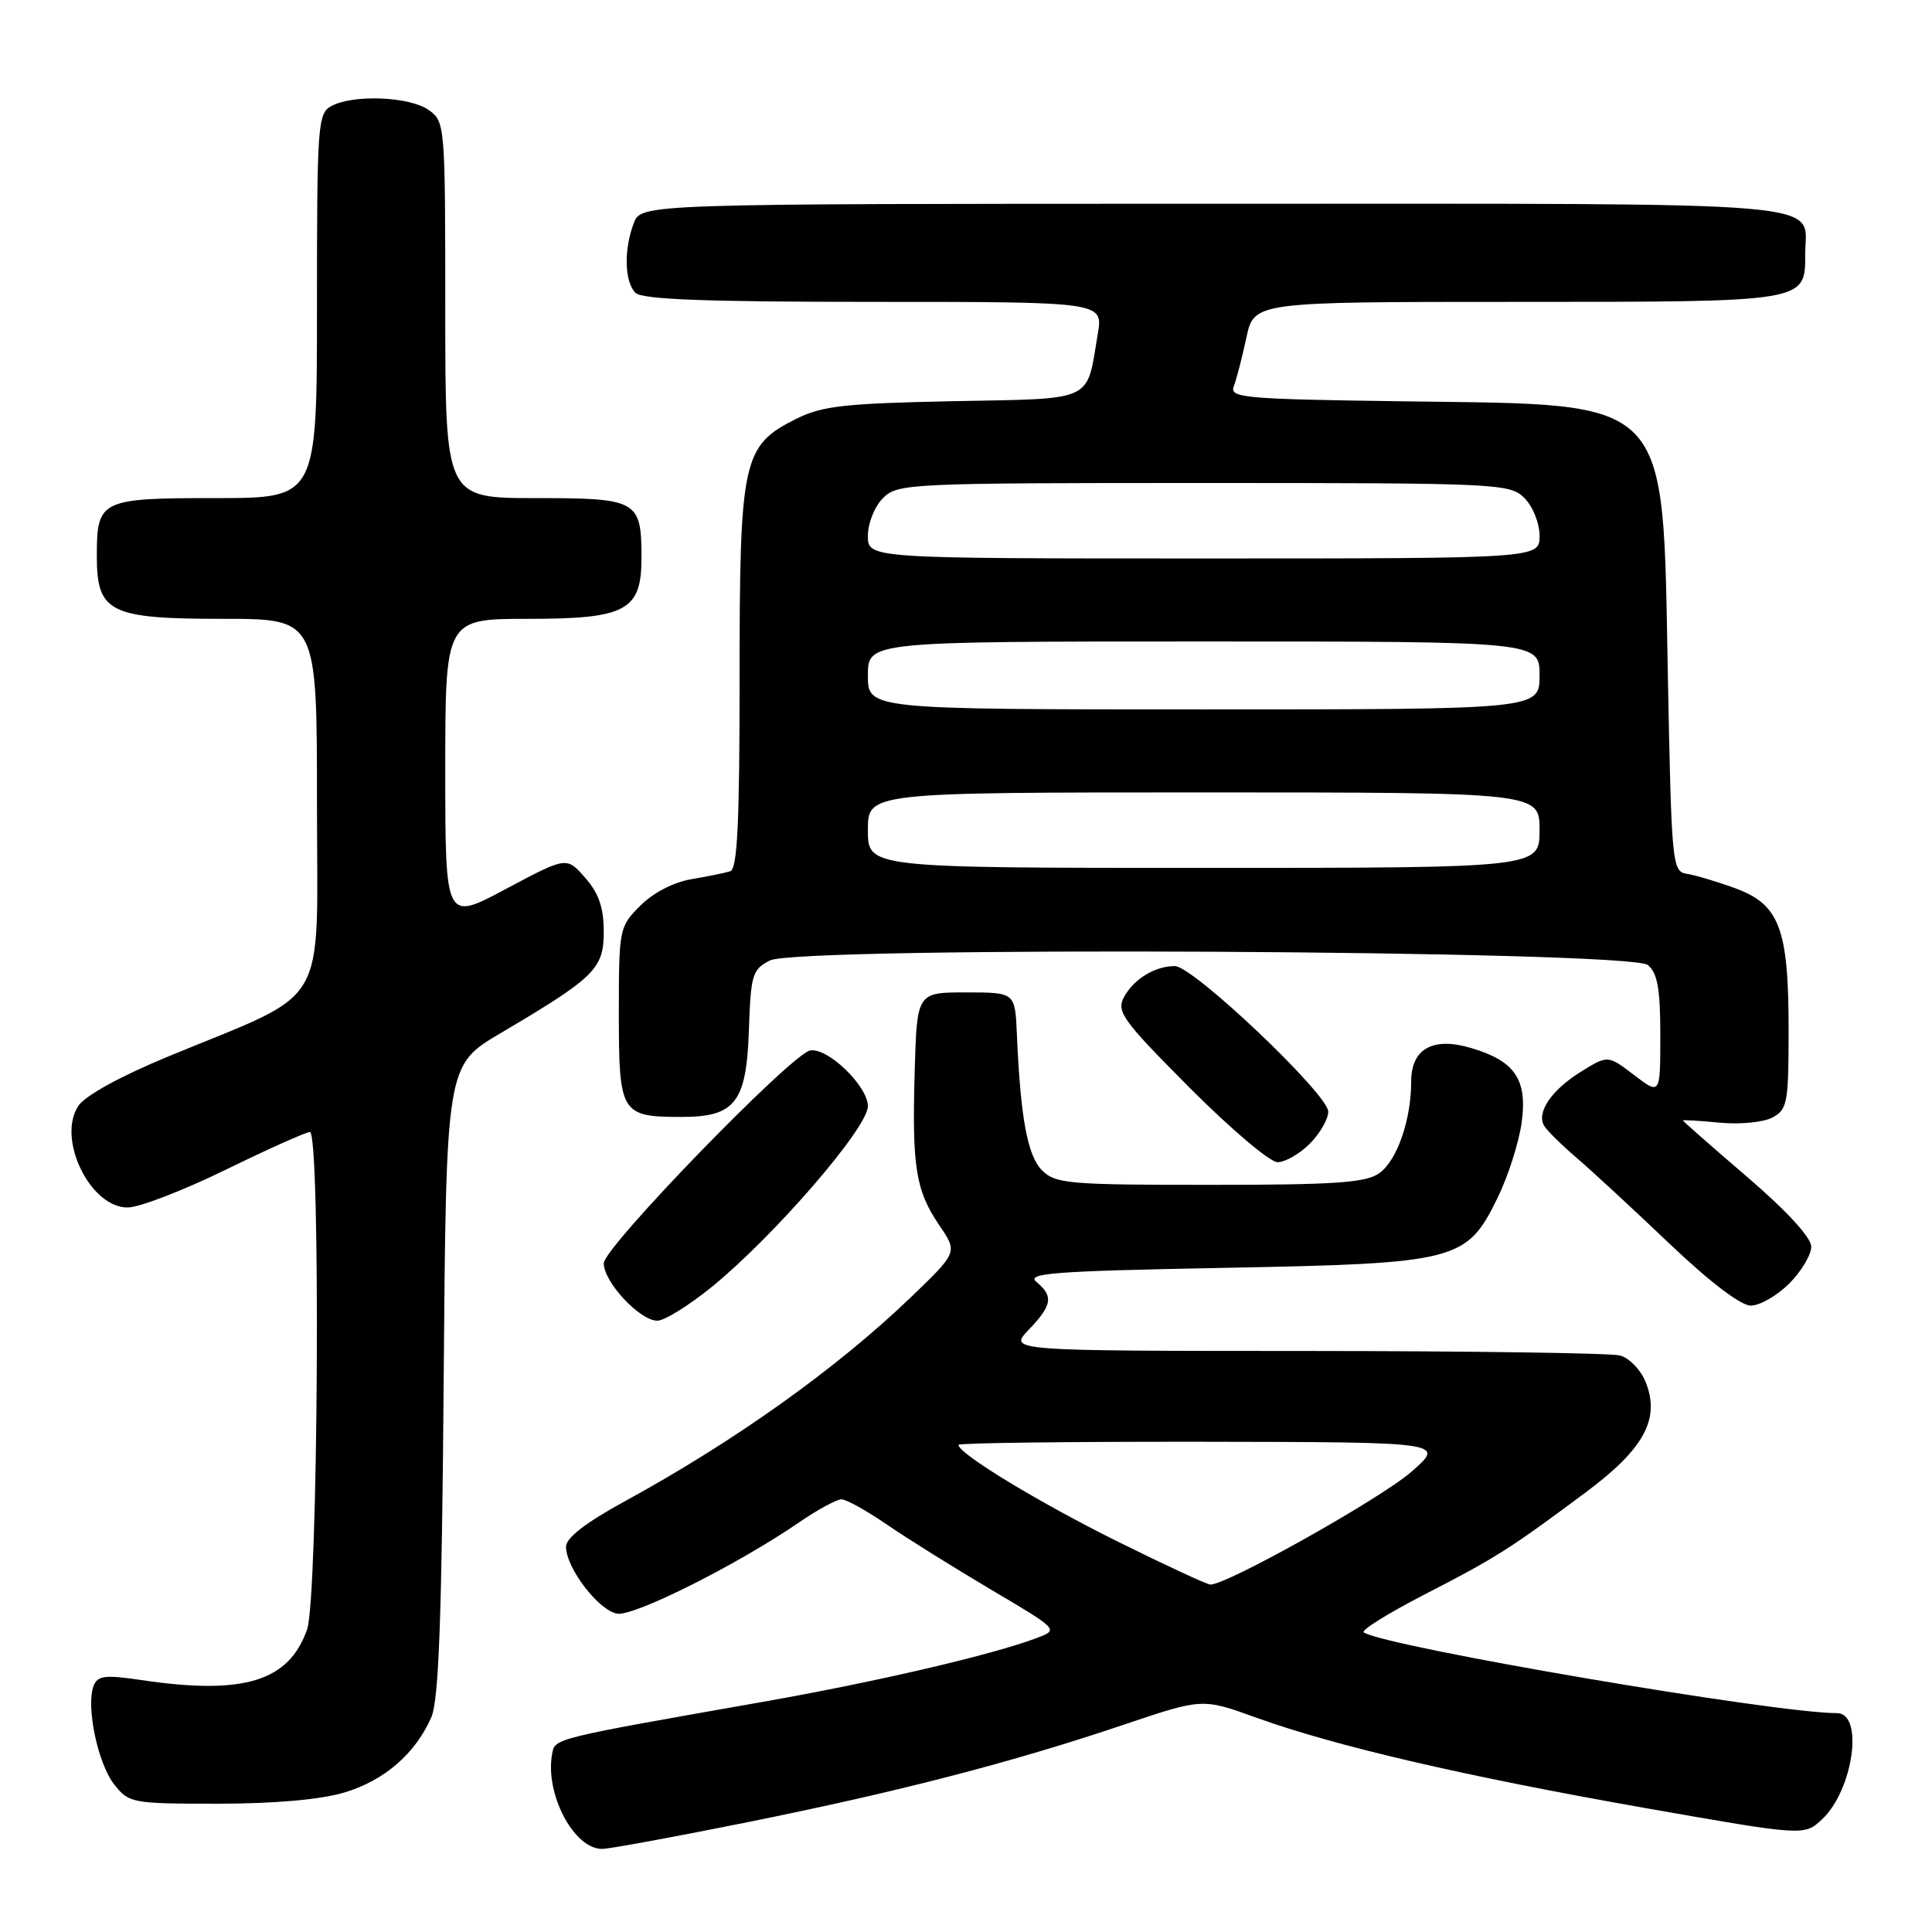<?xml version="1.0" encoding="UTF-8" standalone="no"?>
<!DOCTYPE svg PUBLIC "-//W3C//DTD SVG 1.1//EN" "http://www.w3.org/Graphics/SVG/1.1/DTD/svg11.dtd" >
<svg xmlns="http://www.w3.org/2000/svg" xmlns:xlink="http://www.w3.org/1999/xlink" version="1.1" viewBox="0 0 256 256">
 <g >
 <path fill="currentColor"
d=" M 99.00 241.46 C 119.10 237.41 134.06 233.54 148.91 228.53 C 159.32 225.02 159.32 225.02 166.41 227.58 C 176.86 231.36 194.08 235.36 217.92 239.56 C 239.07 243.28 239.07 243.28 241.44 241.06 C 245.57 237.18 247.00 227.00 243.41 227.00 C 235.19 227.00 183.89 218.26 180.71 216.31 C 180.27 216.05 183.87 213.80 188.70 211.31 C 198.23 206.41 200.10 205.22 210.23 197.66 C 217.91 191.93 220.04 187.93 218.02 183.04 C 217.37 181.47 215.86 179.93 214.67 179.61 C 213.48 179.29 194.75 179.02 173.06 179.01 C 133.63 179.00 133.63 179.00 136.31 176.20 C 139.43 172.94 139.62 171.76 137.34 169.87 C 135.93 168.70 139.53 168.43 162.09 168.00 C 193.22 167.41 194.33 167.12 198.47 158.65 C 199.85 155.82 201.27 151.35 201.63 148.73 C 202.40 143.05 200.75 140.60 194.98 138.88 C 189.89 137.35 187.00 138.94 186.99 143.29 C 186.99 148.42 185.10 153.82 182.74 155.47 C 180.95 156.72 176.86 157.00 160.28 157.00 C 141.62 157.00 139.85 156.85 138.08 155.08 C 136.15 153.15 135.22 148.13 134.74 137.00 C 134.50 131.50 134.50 131.50 128.00 131.50 C 121.50 131.50 121.50 131.50 121.20 142.00 C 120.84 154.68 121.33 157.73 124.47 162.37 C 126.90 165.93 126.90 165.93 120.70 171.89 C 110.80 181.39 97.37 190.96 82.75 198.95 C 77.62 201.75 75.00 203.78 75.00 204.94 C 75.00 207.78 79.37 213.47 81.82 213.82 C 84.11 214.15 97.81 207.27 105.92 201.70 C 108.35 200.03 110.86 198.67 111.50 198.67 C 112.14 198.67 114.83 200.17 117.50 202.00 C 120.16 203.83 126.38 207.71 131.31 210.63 C 140.29 215.94 140.29 215.94 137.41 217.03 C 131.59 219.25 116.09 222.86 101.00 225.52 C 73.31 230.39 73.55 230.34 73.17 232.35 C 72.16 237.63 76.02 245.01 79.79 244.99 C 80.73 244.99 89.38 243.40 99.00 241.46 Z  M 45.61 237.52 C 50.93 235.94 55.07 232.35 57.17 227.50 C 58.14 225.25 58.55 214.13 58.79 182.83 C 59.12 141.16 59.12 141.16 66.31 136.91 C 78.86 129.50 80.00 128.37 80.00 123.44 C 80.00 120.27 79.34 118.36 77.54 116.31 C 75.08 113.50 75.08 113.50 67.04 117.79 C 59.00 122.09 59.00 122.09 59.00 102.04 C 59.00 82.00 59.00 82.00 70.00 82.00 C 82.97 82.00 85.00 80.91 85.00 73.93 C 85.00 66.28 84.50 66.00 70.96 66.00 C 59.00 66.00 59.00 66.00 59.00 41.06 C 59.00 16.41 58.97 16.09 56.78 14.56 C 54.25 12.79 46.83 12.49 43.93 14.04 C 42.10 15.02 42.00 16.38 42.00 40.54 C 42.00 66.00 42.00 66.00 28.62 66.00 C 13.28 66.00 12.83 66.22 12.83 73.68 C 12.83 81.17 14.50 82.00 29.61 82.00 C 42.00 82.00 42.00 82.00 42.00 106.48 C 42.00 134.35 43.98 131.01 22.17 140.04 C 15.89 142.64 11.27 145.19 10.37 146.55 C 7.52 150.91 11.93 160.00 16.91 160.00 C 18.43 160.00 24.28 157.75 29.90 155.00 C 35.53 152.25 40.55 150.00 41.06 150.00 C 42.51 150.00 42.17 211.70 40.69 215.91 C 38.28 222.80 32.30 224.63 18.76 222.62 C 13.88 221.90 12.93 222.02 12.40 223.40 C 11.37 226.08 12.96 233.68 15.12 236.43 C 17.09 238.93 17.47 239.00 28.89 239.00 C 36.34 239.00 42.46 238.46 45.61 237.52 Z  M 94.32 170.52 C 102.62 163.75 115.00 149.43 115.00 146.58 C 115.00 143.90 109.61 138.72 107.33 139.20 C 104.77 139.75 80.00 165.29 80.00 167.39 C 80.00 169.88 84.78 175.00 87.10 175.00 C 88.04 175.00 91.29 172.98 94.32 170.52 Z  M 237.08 170.08 C 238.68 168.47 240.00 166.27 240.00 165.20 C 240.00 163.98 236.79 160.48 231.50 155.94 C 226.82 151.93 223.00 148.57 223.00 148.47 C 223.00 148.37 225.18 148.50 227.85 148.76 C 230.55 149.02 233.66 148.71 234.85 148.08 C 236.84 147.02 237.00 146.14 237.00 136.43 C 237.00 123.00 235.79 119.82 229.85 117.67 C 227.46 116.80 224.60 115.95 223.50 115.78 C 221.57 115.49 221.48 114.51 221.00 89.49 C 220.28 52.13 221.75 53.67 186.17 53.18 C 164.80 52.89 162.89 52.72 163.48 51.19 C 163.84 50.26 164.59 47.37 165.15 44.75 C 166.17 40.00 166.17 40.00 200.89 40.00 C 239.55 40.00 239.20 40.06 239.20 33.66 C 239.20 26.51 244.96 27.00 160.85 27.00 C 84.95 27.00 84.95 27.00 83.98 29.57 C 82.64 33.06 82.75 37.35 84.20 38.80 C 85.08 39.68 93.49 40.00 115.79 40.00 C 146.18 40.00 146.18 40.00 145.46 44.25 C 143.93 53.39 145.22 52.79 126.31 53.16 C 111.93 53.45 108.92 53.79 105.50 55.50 C 98.40 59.05 98.00 60.85 98.00 89.78 C 98.00 109.13 97.71 115.15 96.75 115.45 C 96.06 115.67 93.74 116.14 91.60 116.50 C 89.28 116.88 86.55 118.30 84.85 120.00 C 82.05 122.80 82.00 123.03 82.00 134.39 C 82.00 147.55 82.28 148.00 90.32 148.00 C 97.41 148.00 98.91 146.08 99.23 136.53 C 99.48 129.16 99.69 128.46 102.00 127.27 C 105.78 125.34 215.98 125.91 218.35 127.87 C 219.63 128.94 220.00 131.02 220.00 137.17 C 220.00 145.10 220.00 145.10 216.53 142.45 C 213.05 139.80 213.05 139.80 209.51 141.99 C 205.58 144.42 203.53 147.44 204.62 149.20 C 205.02 149.84 206.95 151.74 208.92 153.43 C 210.89 155.11 216.40 160.21 221.17 164.75 C 226.54 169.86 230.66 173.00 231.99 173.00 C 233.18 173.00 235.47 171.68 237.08 170.08 Z  M 173.55 151.55 C 174.90 150.20 176.00 148.28 176.00 147.30 C 176.01 145.01 158.11 128.02 155.68 128.01 C 153.05 128.00 150.21 129.73 148.92 132.15 C 147.91 134.05 148.78 135.24 157.63 144.13 C 163.04 149.56 168.28 154.00 169.28 154.00 C 170.27 154.00 172.20 152.90 173.55 151.55 Z  M 147.99 204.21 C 137.58 199.04 127.00 192.61 127.00 191.45 C 127.00 191.20 141.51 191.02 159.25 191.04 C 191.50 191.09 191.50 191.09 187.04 195.00 C 183.01 198.54 162.48 210.06 160.37 209.96 C 159.89 209.94 154.32 207.35 147.99 204.21 Z  M 115.00 110.00 C 115.00 105.00 115.00 105.00 159.50 105.00 C 204.00 105.00 204.00 105.00 204.00 110.00 C 204.00 115.00 204.00 115.00 159.50 115.00 C 115.00 115.00 115.00 115.00 115.00 110.00 Z  M 115.00 89.50 C 115.00 85.00 115.00 85.00 159.50 85.00 C 204.00 85.00 204.00 85.00 204.00 89.50 C 204.00 94.00 204.00 94.00 159.50 94.00 C 115.00 94.00 115.00 94.00 115.00 89.50 Z  M 115.00 71.00 C 115.00 69.33 115.89 67.11 117.00 66.00 C 118.93 64.07 120.33 64.00 159.50 64.00 C 198.67 64.00 200.07 64.07 202.00 66.00 C 203.11 67.11 204.00 69.33 204.00 71.00 C 204.00 74.00 204.00 74.00 159.50 74.00 C 115.00 74.00 115.00 74.00 115.00 71.00 Z "/>
</g>
</svg>